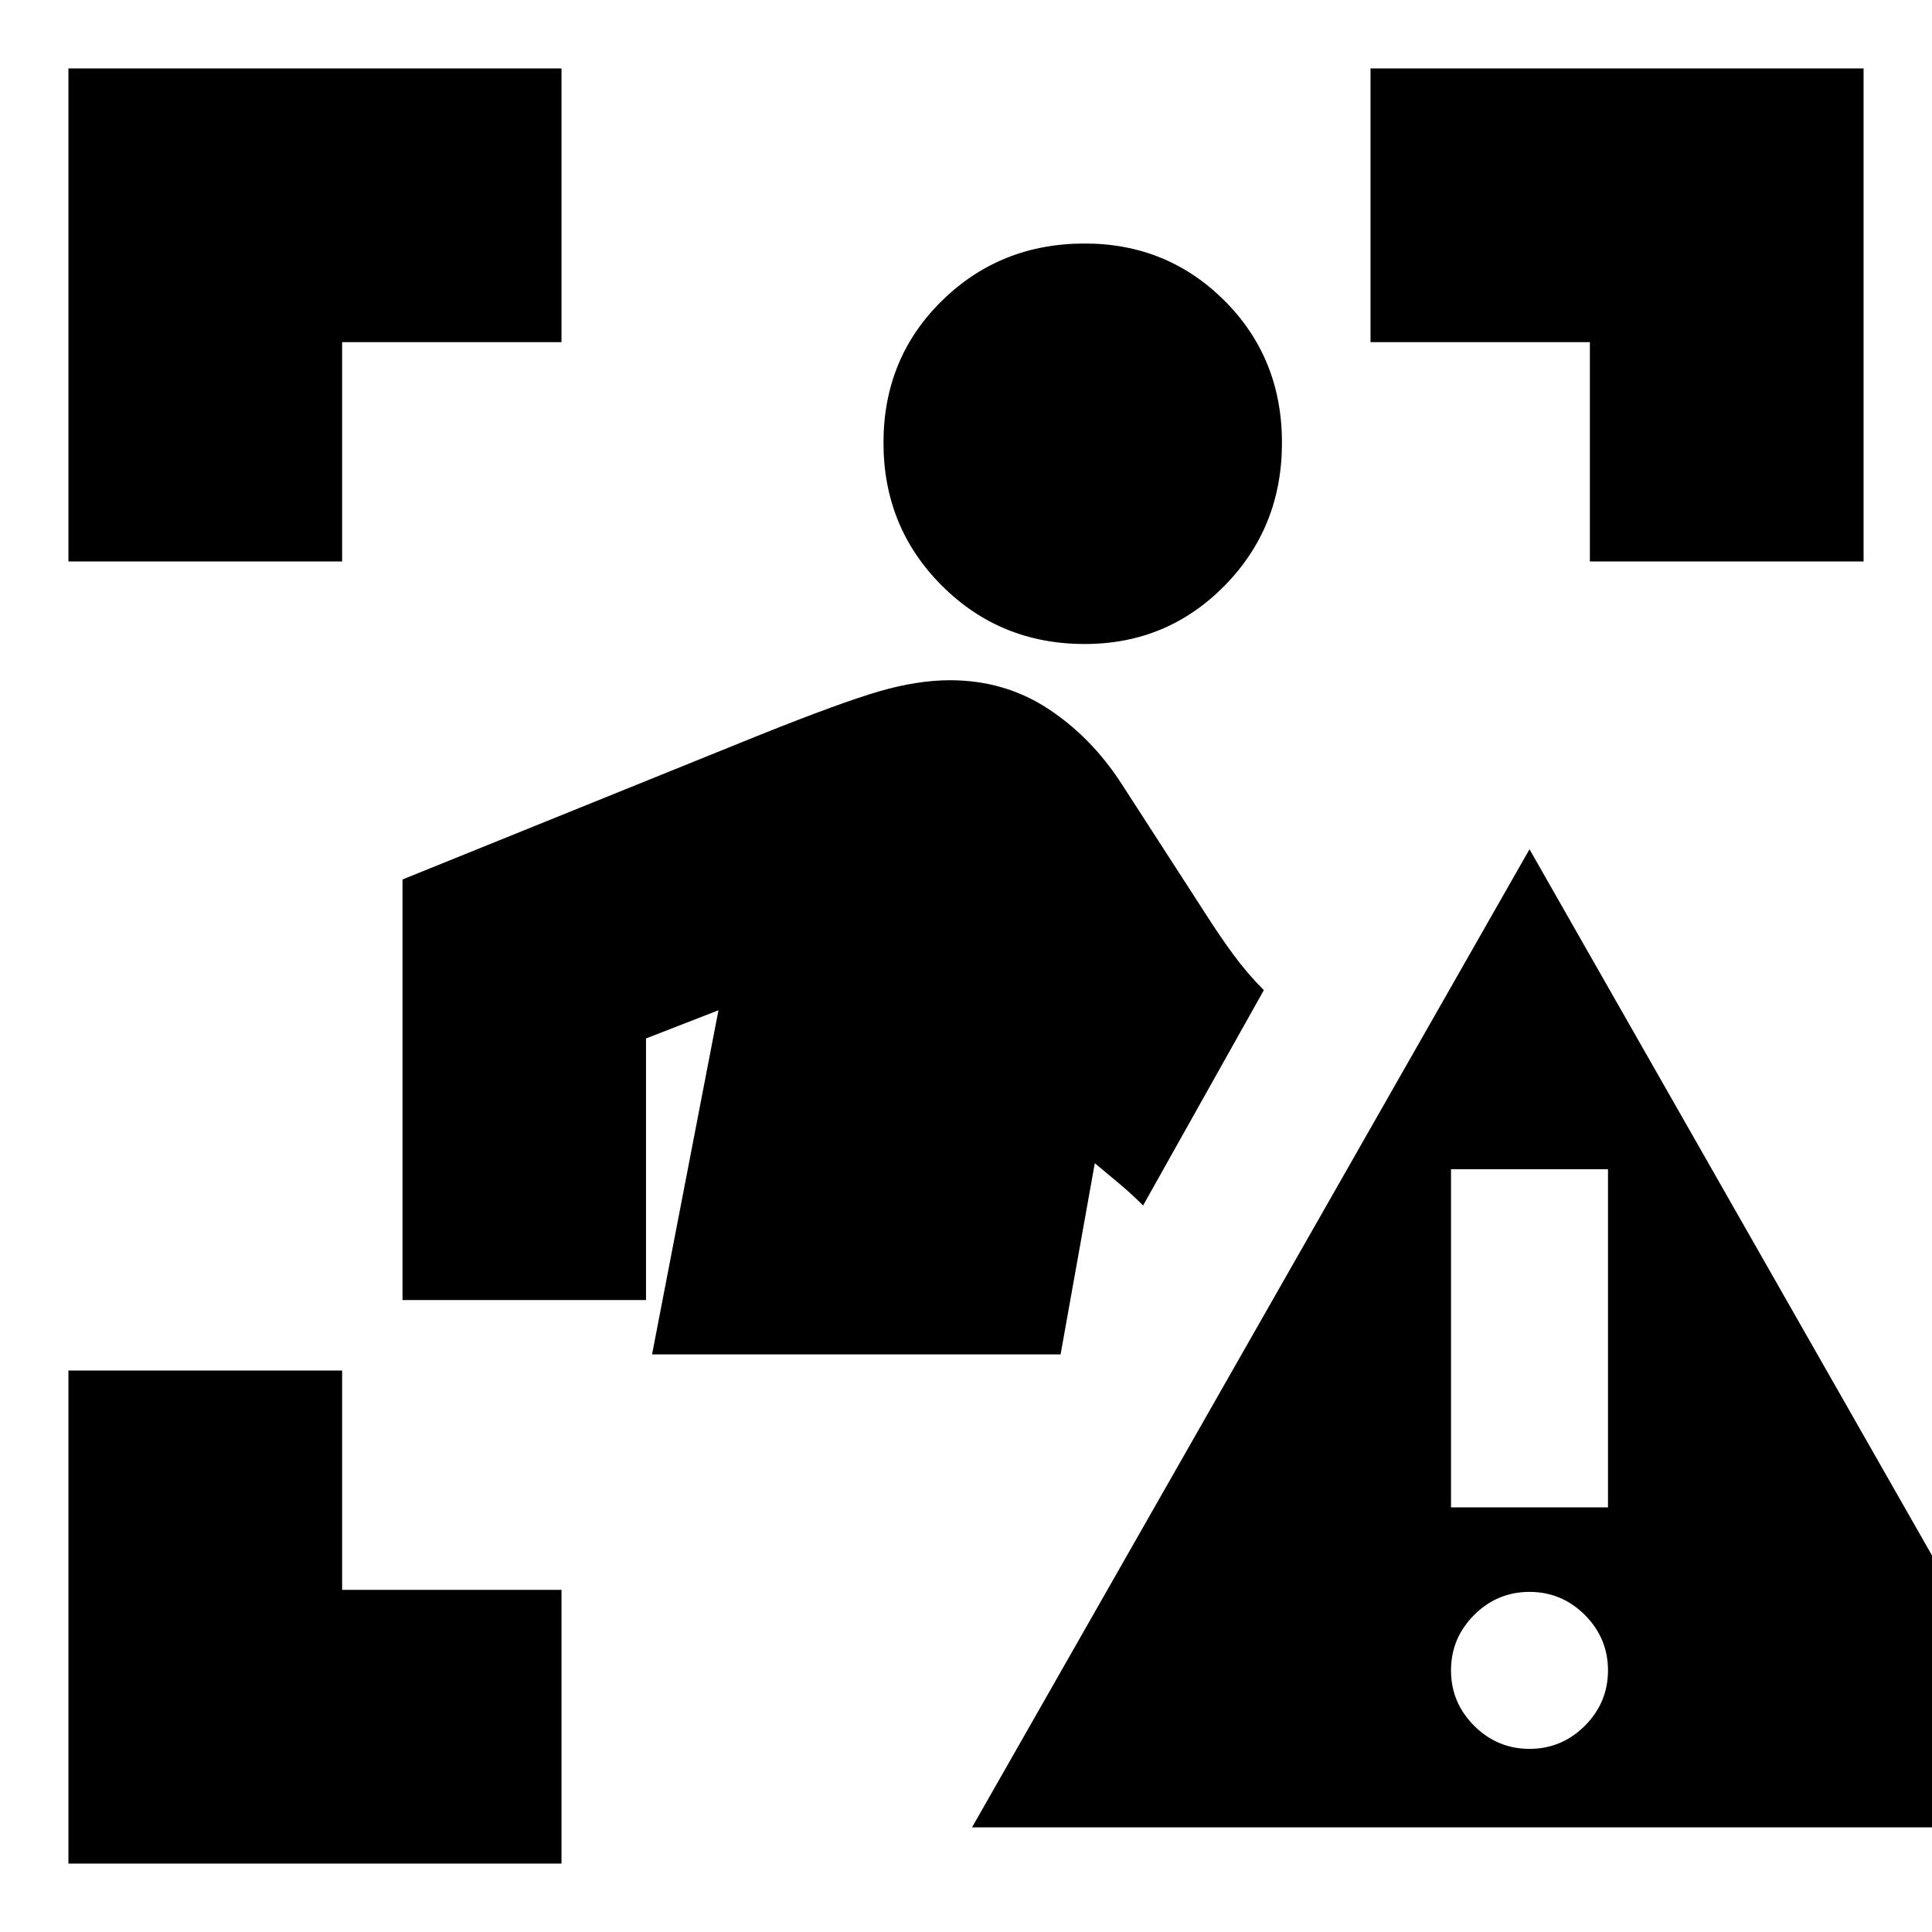 <svg xmlns="http://www.w3.org/2000/svg" height="24" width="24"><path d="M13.475 8q-1.05 0-1.775-.725-.725-.725-.725-1.775 0-1.05.725-1.763.725-.712 1.775-.712 1.025 0 1.738.712.712.713.712 1.763 0 1.05-.712 1.775Q14.5 8 13.475 8Zm-.3 8.825H8.1l.825-4.275-.9.35v3.25H5v-5.225l4.45-1.8q1-.4 1.475-.538.475-.137.875-.137.675 0 1.213.35.537.35.912.925l1.05 1.625q.175.275.35.513.175.237.375.437l-1.5 2.675q-.15-.15-.3-.275l-.3-.25Zm-1.1 5.875L19 10.55l6.925 12.15ZM19 21.725q.4 0 .688-.287.287-.288.287-.688 0-.4-.287-.688-.288-.287-.688-.287-.4 0-.688.287-.287.288-.287.688 0 .4.287.688.288.287.688.287Zm-.975-3h1.95v-4.2h-1.95ZM.85 6.975V.85h6.125v3.4H4.25v2.725Zm0 16.175v-6.125h3.4v2.725h2.725v3.4Zm18.9-16.175V4.25h-2.725V.85h6.125v6.125Z"/></svg>